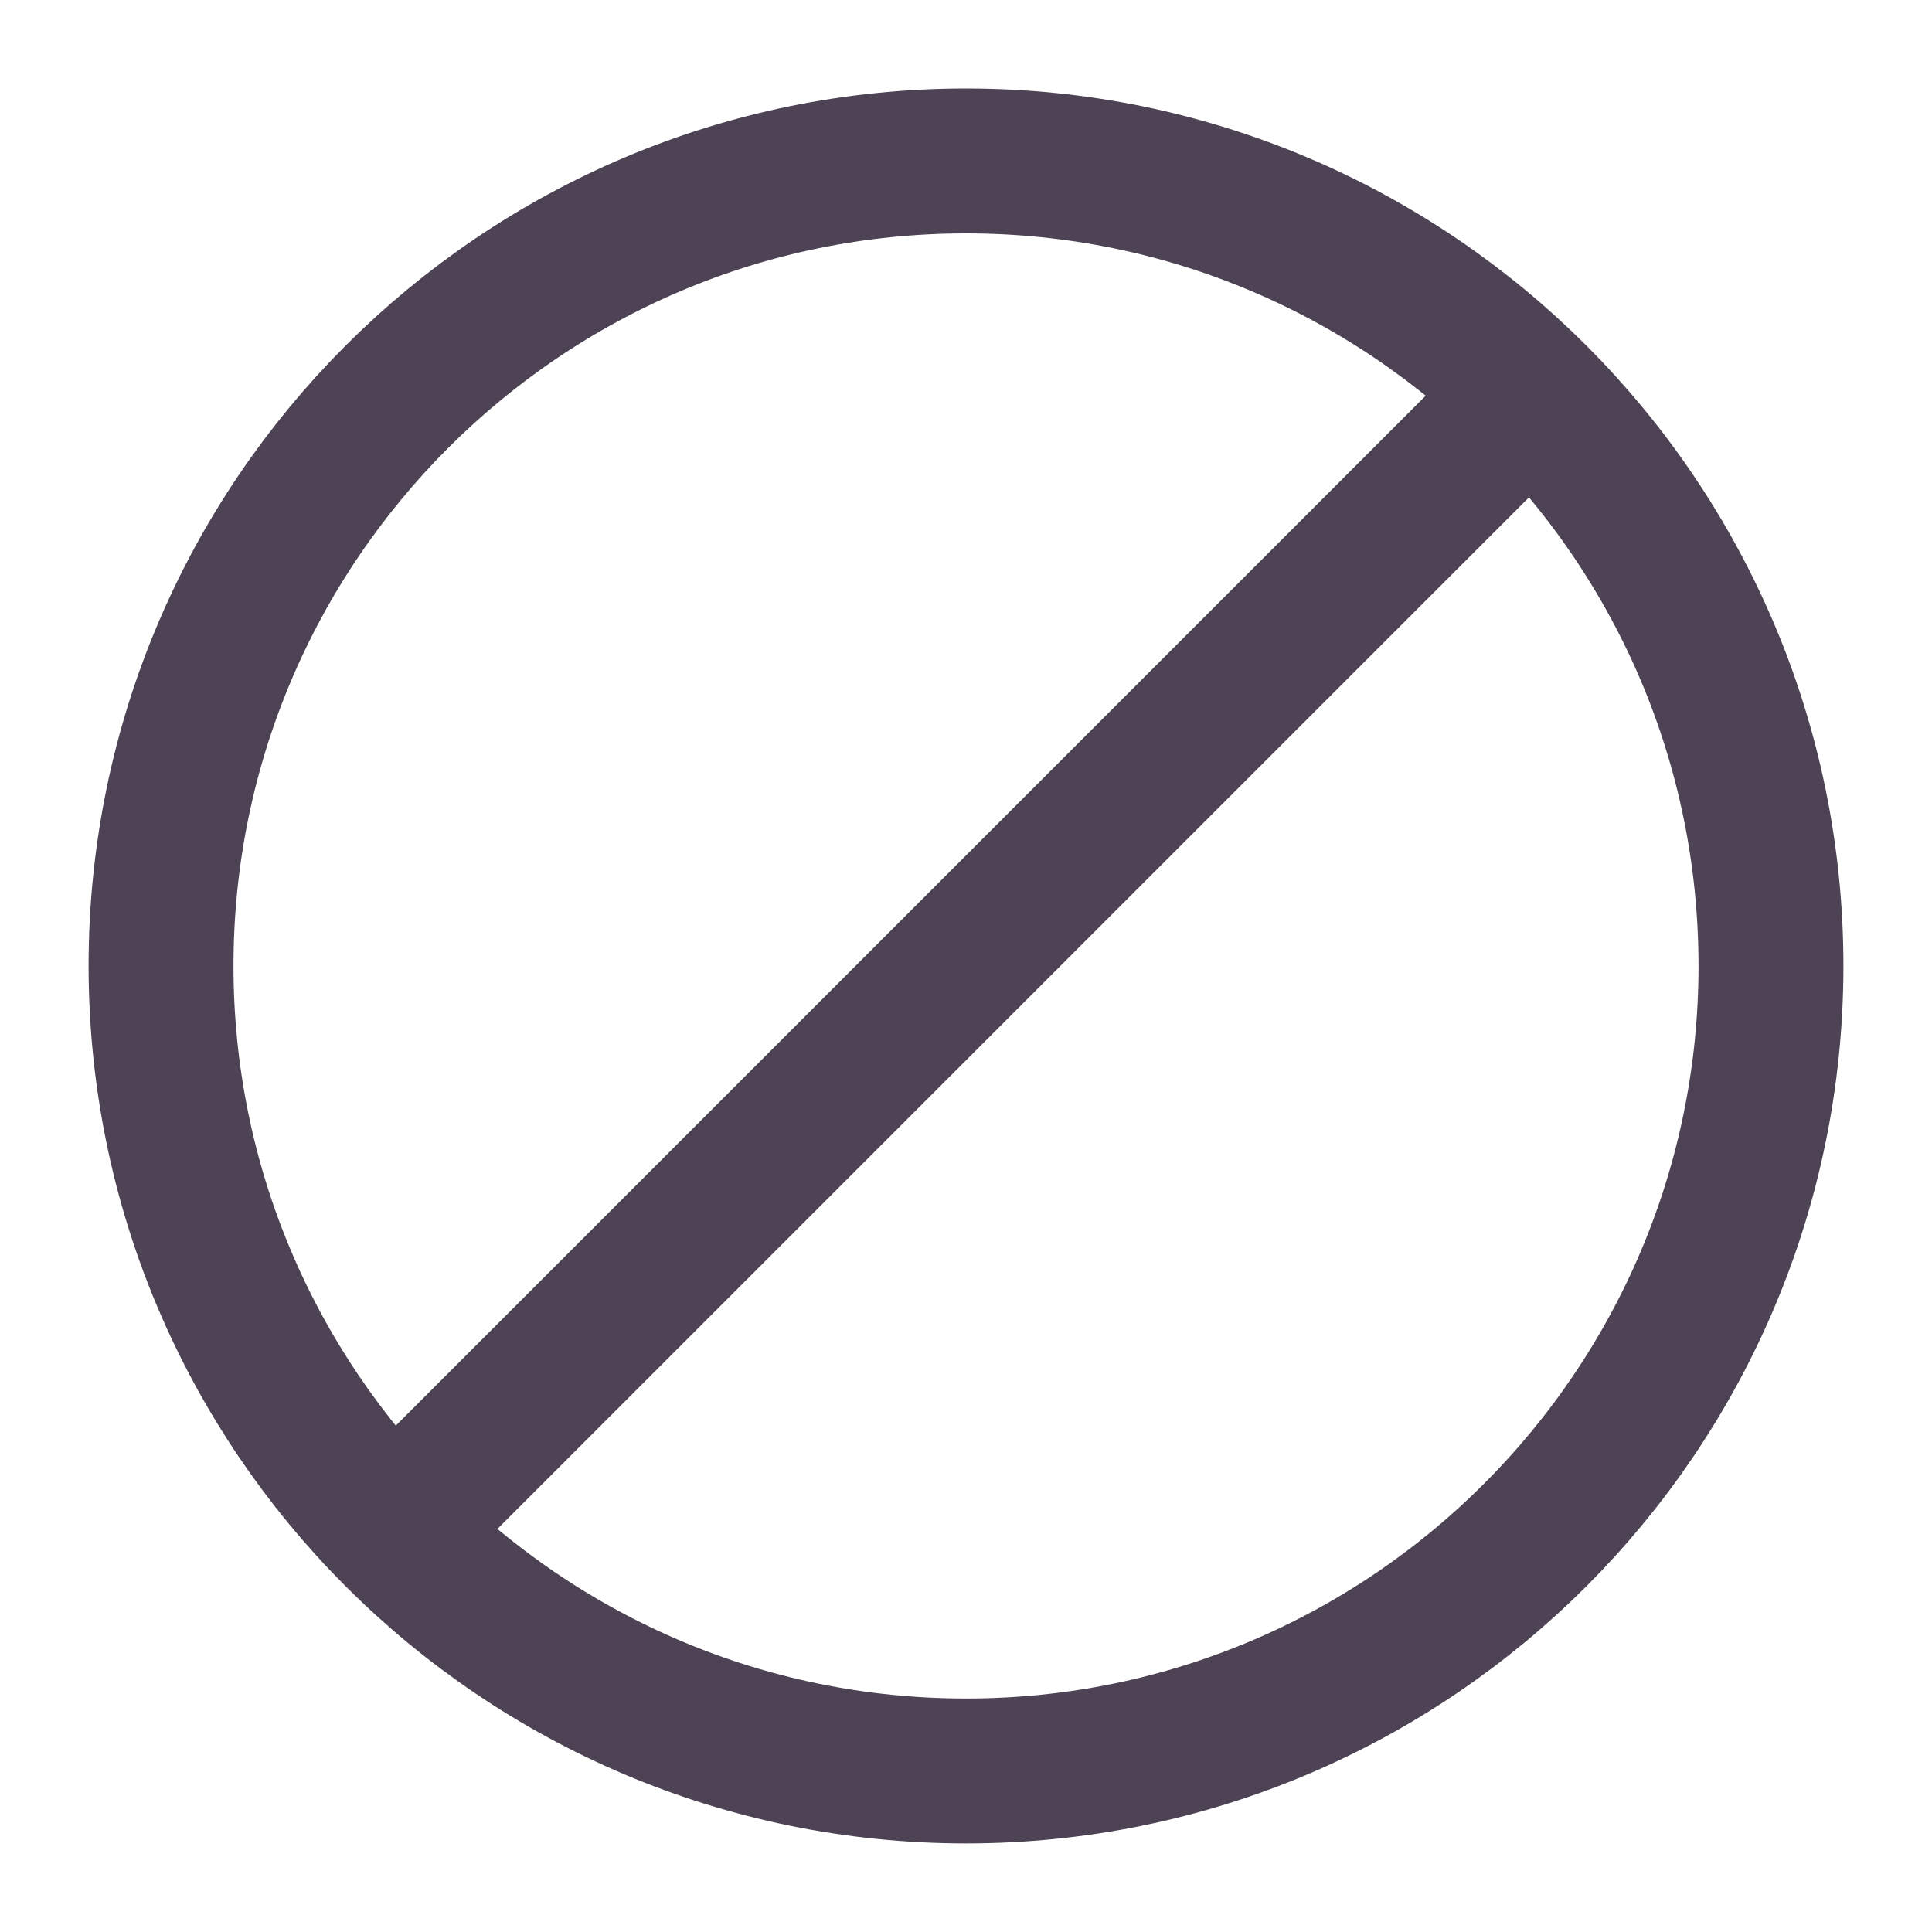 <svg width="20" height="20" viewBox="0 0 20 20" fill="none" xmlns="http://www.w3.org/2000/svg">
<path d="M10 18.333C14.6 18.333 18.333 14.599 18.333 9.999C18.333 5.399 14.6 1.666 10 1.666C5.4 1.666 1.667 5.399 1.667 9.999C1.667 14.599 5.4 18.333 10 18.333Z" stroke="#4D4354" stroke-width="1.5" stroke-miterlimit="10" stroke-linecap="round" stroke-linejoin="round"/>
<path d="M15.75 4.166L4.083 15.833" stroke="#4D4354" stroke-width="1.5" stroke-miterlimit="10" stroke-linecap="round" stroke-linejoin="round"/>
</svg>
